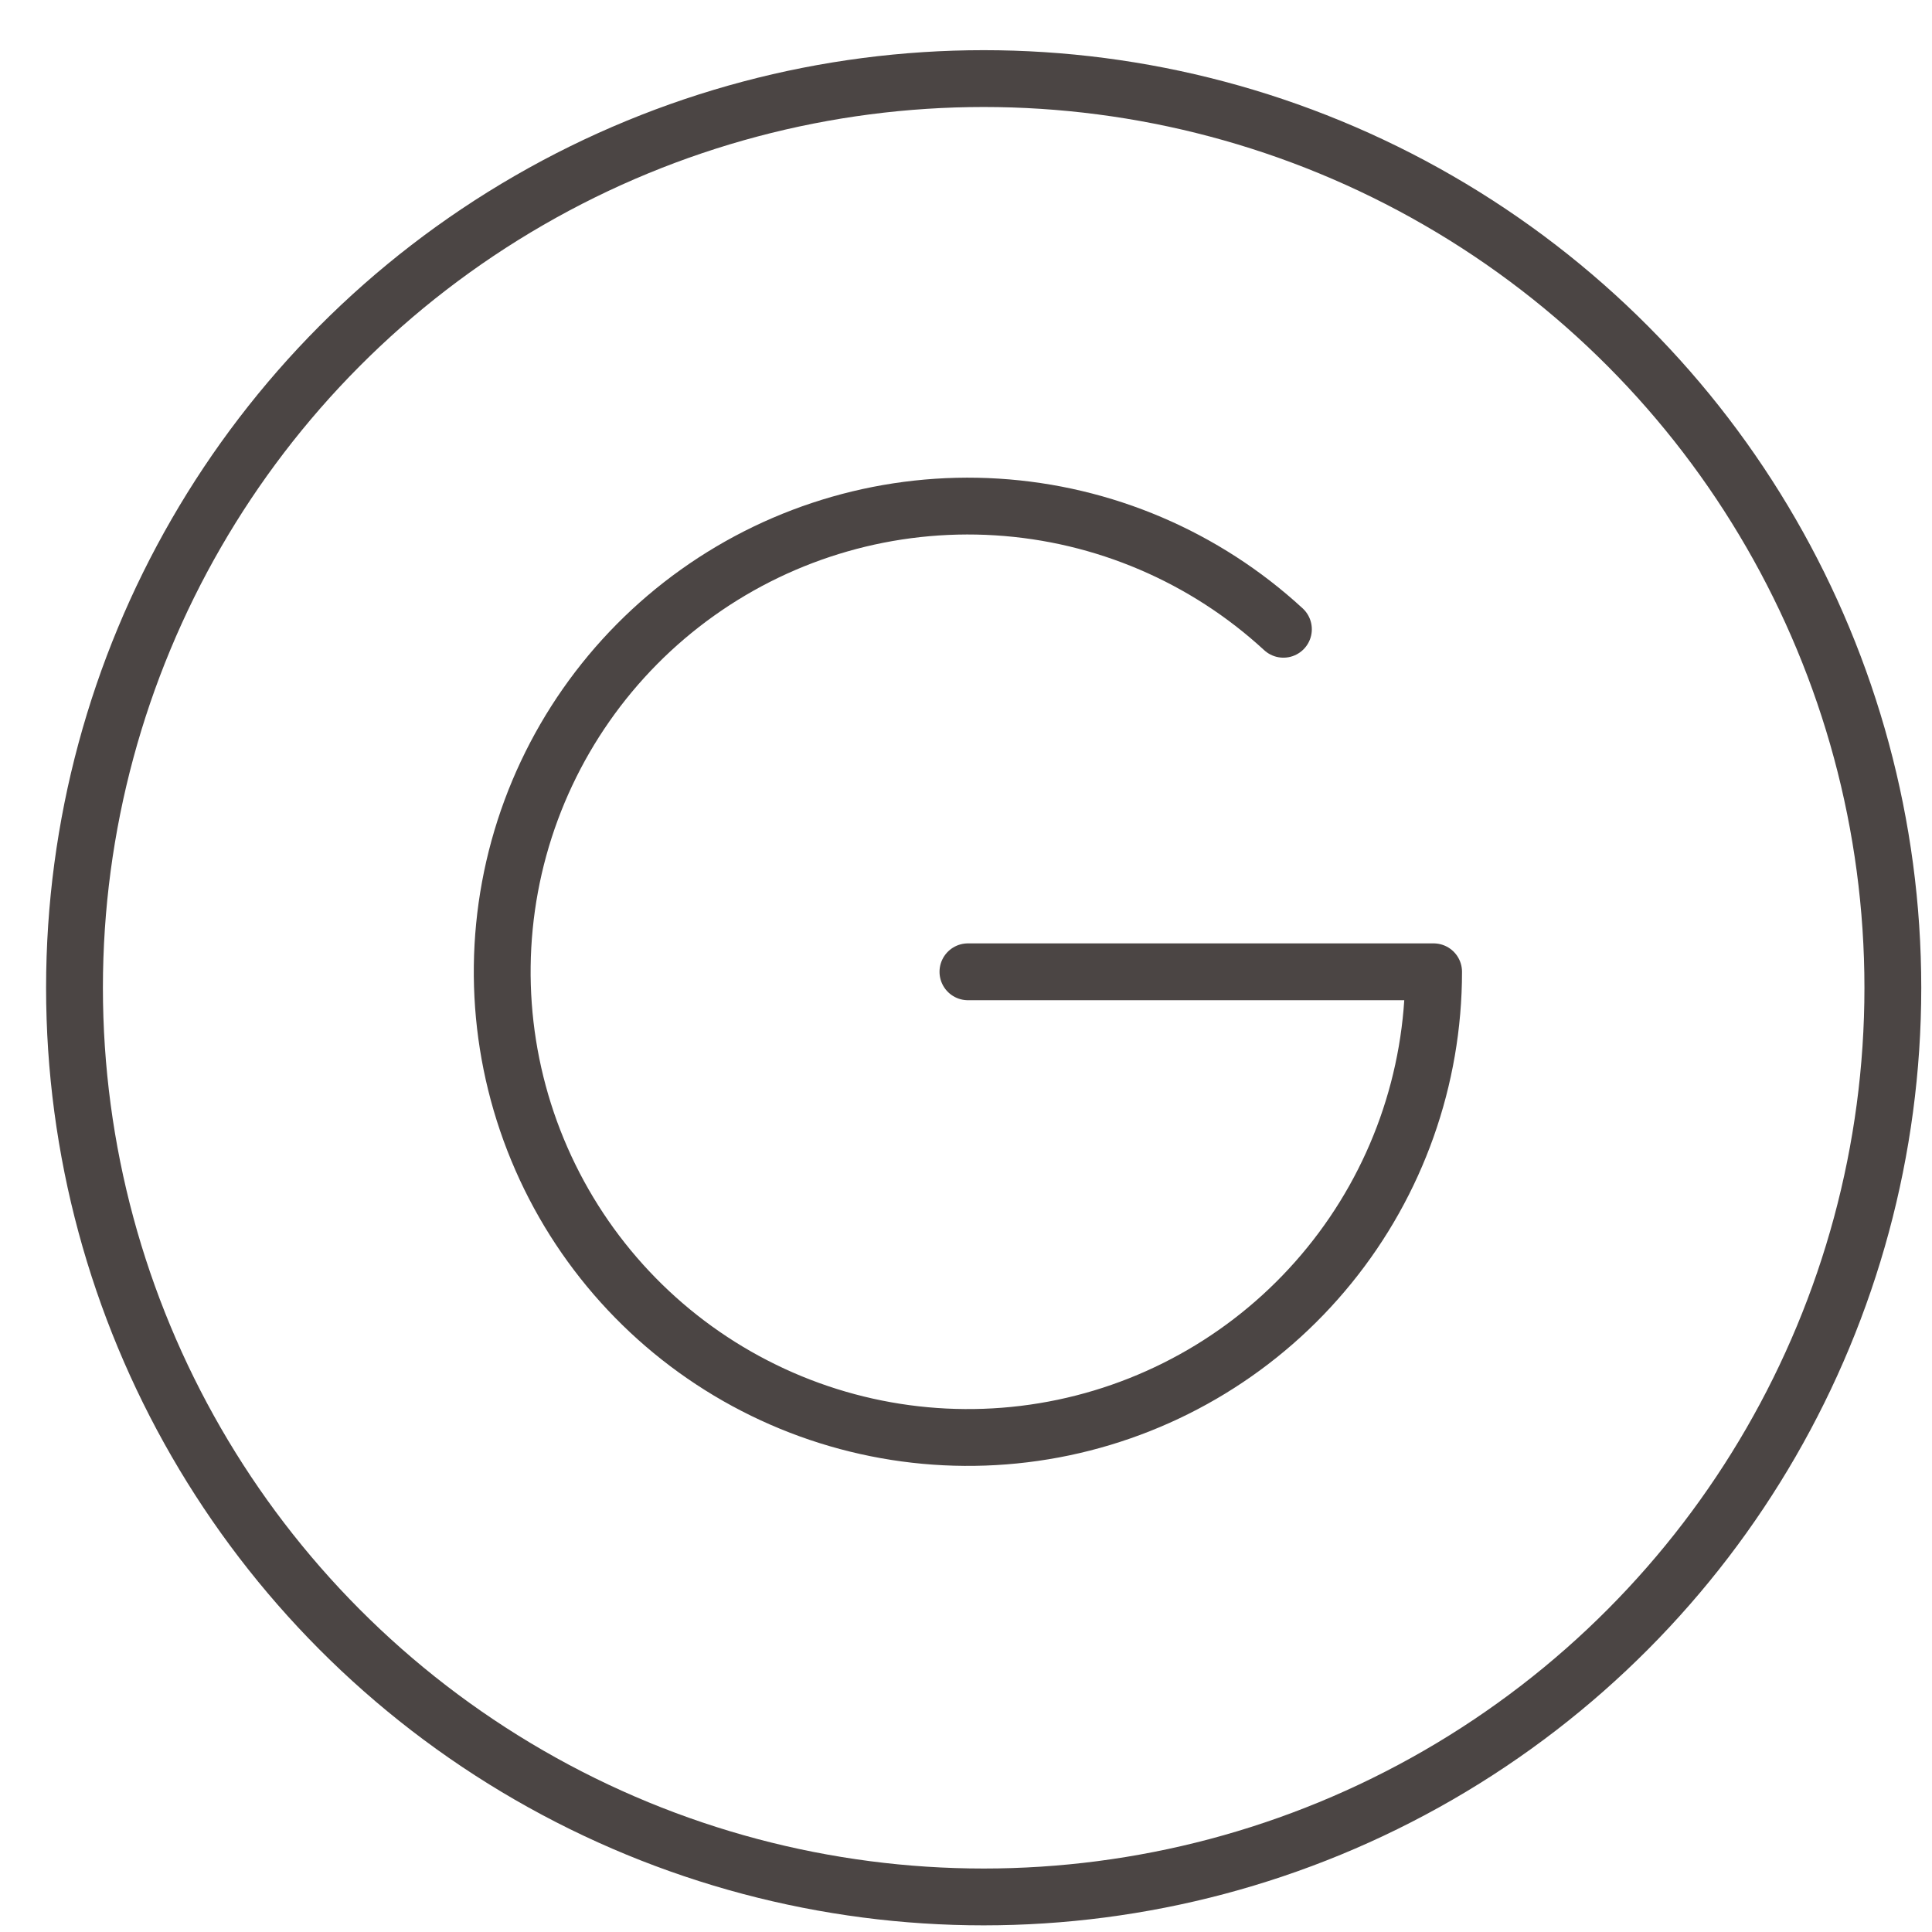<svg width="34" height="34" viewBox="0 0 34 34" fill="none" xmlns="http://www.w3.org/2000/svg">
<circle cx="17.311" cy="17.383" r="16" stroke="#4B4544"/>
<path d="M22.586 11.074C21.202 9.799 19.422 9.039 17.544 8.922C15.666 8.805 13.805 9.338 12.273 10.431C10.741 11.524 9.632 13.111 9.132 14.925C8.633 16.739 8.772 18.669 9.528 20.393C10.283 22.116 11.609 23.527 13.282 24.388C14.955 25.25 16.873 25.509 18.715 25.123C20.556 24.737 22.209 23.729 23.395 22.268C24.582 20.808 25.229 18.983 25.229 17.102L17.034 17.102" stroke="#4B4544" stroke-linecap="round" stroke-linejoin="round"/>
</svg>
